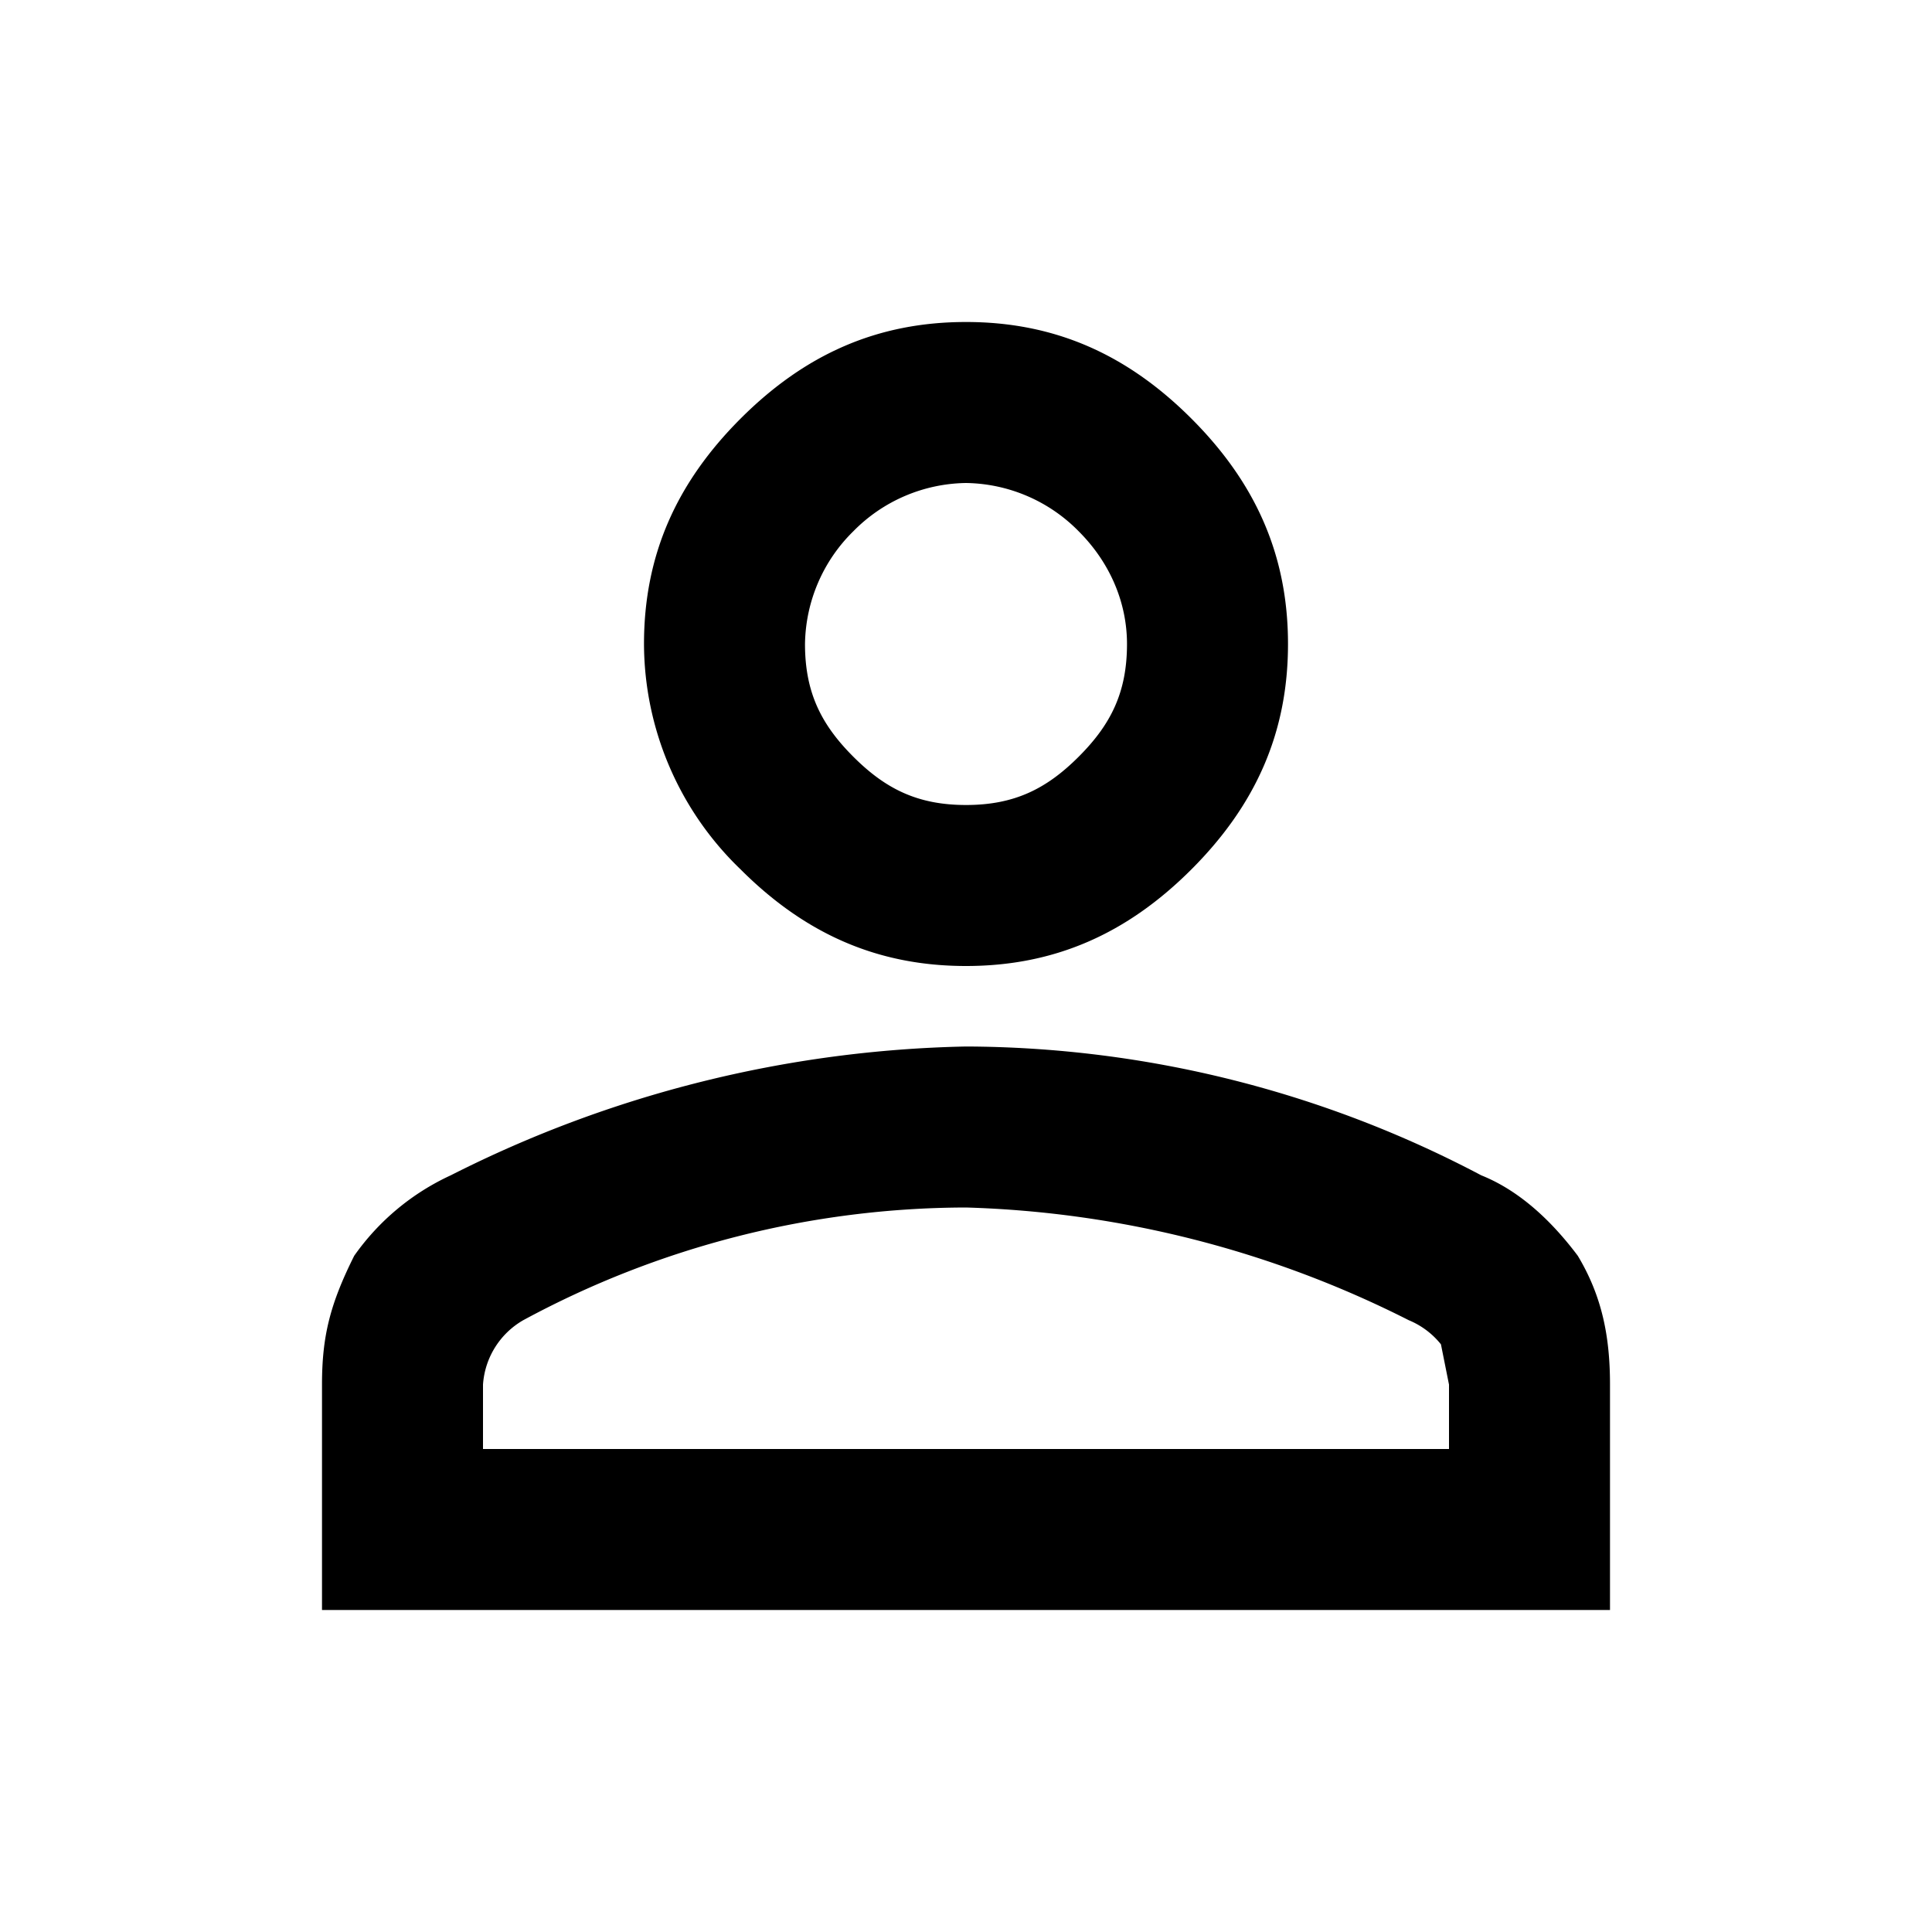 <svg width="24" height="24" fill="currentColor" xmlns="http://www.w3.org/2000/svg"><g><path d="M12 12c-1.1 0-2-.4-2.8-1.2A3.9 3.9 0 0 1 8 8c0-1.1.4-2 1.2-2.8C10 4.4 10.9 4 12 4c1.1 0 2 .4 2.8 1.2C15.6 6 16 6.9 16 8c0 1.1-.4 2-1.2 2.8-.8.8-1.7 1.2-2.8 1.2Zm-8 8v-2.8c0-.6.1-1 .4-1.6a3 3 0 0 1 1.2-1A14.8 14.8 0 0 1 12 13a13.8 13.8 0 0 1 6.4 1.6c.5.2.9.6 1.2 1 .3.5.4 1 .4 1.6V20H4Zm2-2h12v-.8l-.1-.5a1 1 0 0 0-.4-.3A13 13 0 0 0 12 15a11.6 11.6 0 0 0-5.5 1.4 1 1 0 0 0-.5.8v.8Zm6-8c.6 0 1-.2 1.4-.6.4-.4.6-.8.6-1.4 0-.5-.2-1-.6-1.4A2 2 0 0 0 12 6a2 2 0 0 0-1.4.6A2 2 0 0 0 10 8c0 .6.2 1 .6 1.4.4.4.8.6 1.4.6Z" fill="currentColor"/></g></svg>